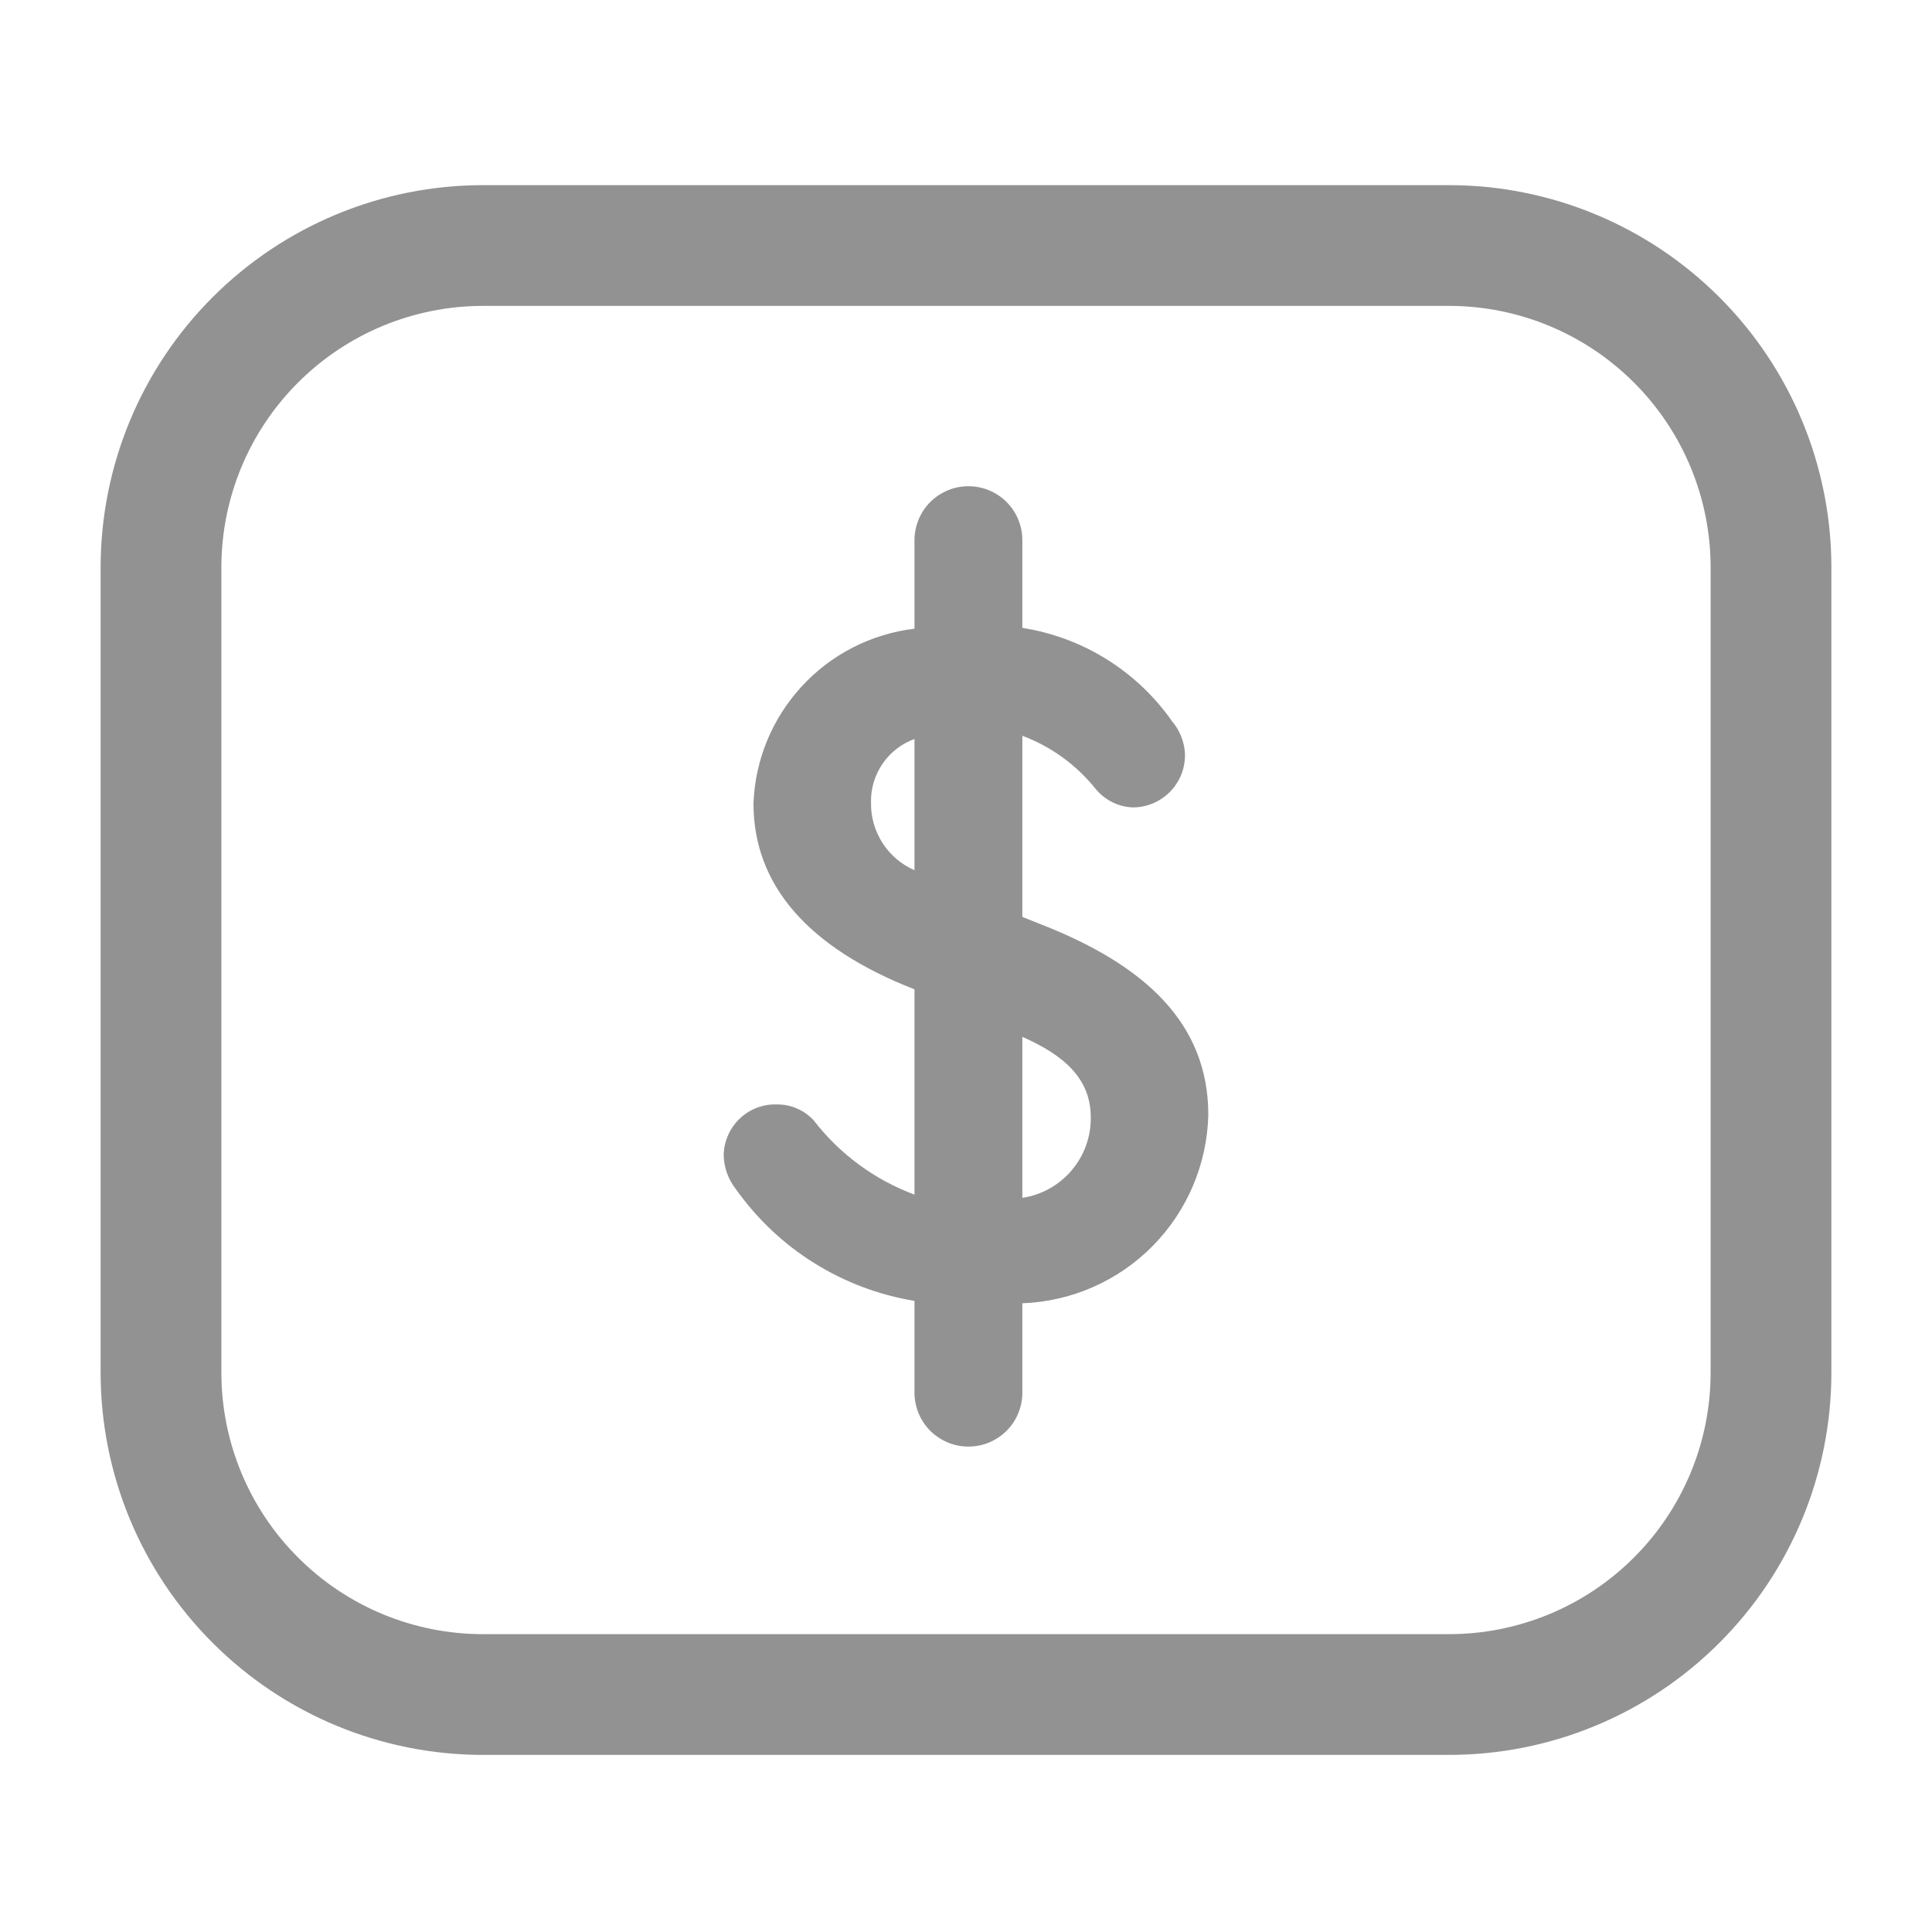 <svg width="24" height="24" viewBox="0 0 24 24" fill="none" xmlns="http://www.w3.org/2000/svg">
<path d="M12.7 16.19V17.3C12.7 17.388 12.683 17.475 12.649 17.556C12.616 17.638 12.566 17.712 12.504 17.774C12.442 17.836 12.368 17.885 12.287 17.919C12.205 17.953 12.118 17.97 12.03 17.97C11.942 17.97 11.855 17.953 11.774 17.919C11.693 17.885 11.619 17.836 11.556 17.774C11.494 17.712 11.445 17.638 11.411 17.556C11.378 17.475 11.36 17.388 11.36 17.3V16.16C10.916 16.087 10.492 15.927 10.111 15.688C9.729 15.45 9.4 15.137 9.14 14.77C9.046 14.65 8.993 14.503 8.99 14.35C8.991 14.264 9.01 14.18 9.045 14.101C9.079 14.023 9.129 13.952 9.192 13.893C9.254 13.834 9.328 13.789 9.408 13.759C9.489 13.729 9.575 13.716 9.66 13.72C9.745 13.72 9.829 13.738 9.906 13.773C9.984 13.807 10.053 13.857 10.11 13.92C10.433 14.338 10.866 14.656 11.36 14.84V12.29C10.03 11.77 9.36 10.99 9.36 9.98C9.38 9.439 9.593 8.924 9.96 8.526C10.326 8.128 10.823 7.874 11.36 7.81V6.71C11.36 6.622 11.378 6.535 11.411 6.454C11.445 6.372 11.494 6.299 11.556 6.236C11.619 6.174 11.693 6.125 11.774 6.091C11.855 6.057 11.942 6.04 12.03 6.04C12.118 6.04 12.205 6.057 12.287 6.091C12.368 6.125 12.442 6.174 12.504 6.236C12.566 6.299 12.616 6.372 12.649 6.454C12.683 6.535 12.7 6.622 12.7 6.71V7.8C13.072 7.858 13.429 7.991 13.748 8.19C14.068 8.39 14.344 8.651 14.56 8.96C14.655 9.072 14.712 9.213 14.72 9.36C14.723 9.446 14.708 9.532 14.678 9.613C14.647 9.693 14.6 9.767 14.541 9.829C14.481 9.891 14.41 9.941 14.331 9.976C14.252 10.01 14.166 10.029 14.08 10.03C13.99 10.028 13.901 10.006 13.82 9.966C13.739 9.926 13.668 9.87 13.61 9.8C13.372 9.502 13.057 9.274 12.7 9.14V11.39L12.95 11.49C14.22 11.99 15.01 12.71 15.01 13.85C14.995 14.461 14.748 15.043 14.319 15.478C13.89 15.913 13.311 16.167 12.7 16.19ZM11.36 10.81V9.18C11.199 9.239 11.06 9.346 10.963 9.488C10.866 9.63 10.816 9.798 10.82 9.97C10.817 10.148 10.867 10.322 10.963 10.472C11.059 10.621 11.197 10.739 11.36 10.81ZM13.55 13.88C13.55 13.4 13.22 13.11 12.7 12.88V14.88C12.939 14.844 13.156 14.723 13.312 14.539C13.469 14.355 13.553 14.121 13.55 13.88Z" fill="#929292"/>
<path d="M18 3.05H6C4.939 3.05 3.922 3.472 3.172 4.222C2.421 4.972 2 5.989 2 7.05V17.05C2 18.111 2.421 19.128 3.172 19.878C3.922 20.629 4.939 21.05 6 21.05H18C19.061 21.05 20.078 20.629 20.828 19.878C21.579 19.128 22 18.111 22 17.05V7.05C22 5.989 21.579 4.972 20.828 4.222C20.078 3.472 19.061 3.05 18 3.05Z" stroke="#929292" stroke-width="1.5" stroke-linecap="round" stroke-linejoin="round"/>
</svg>
